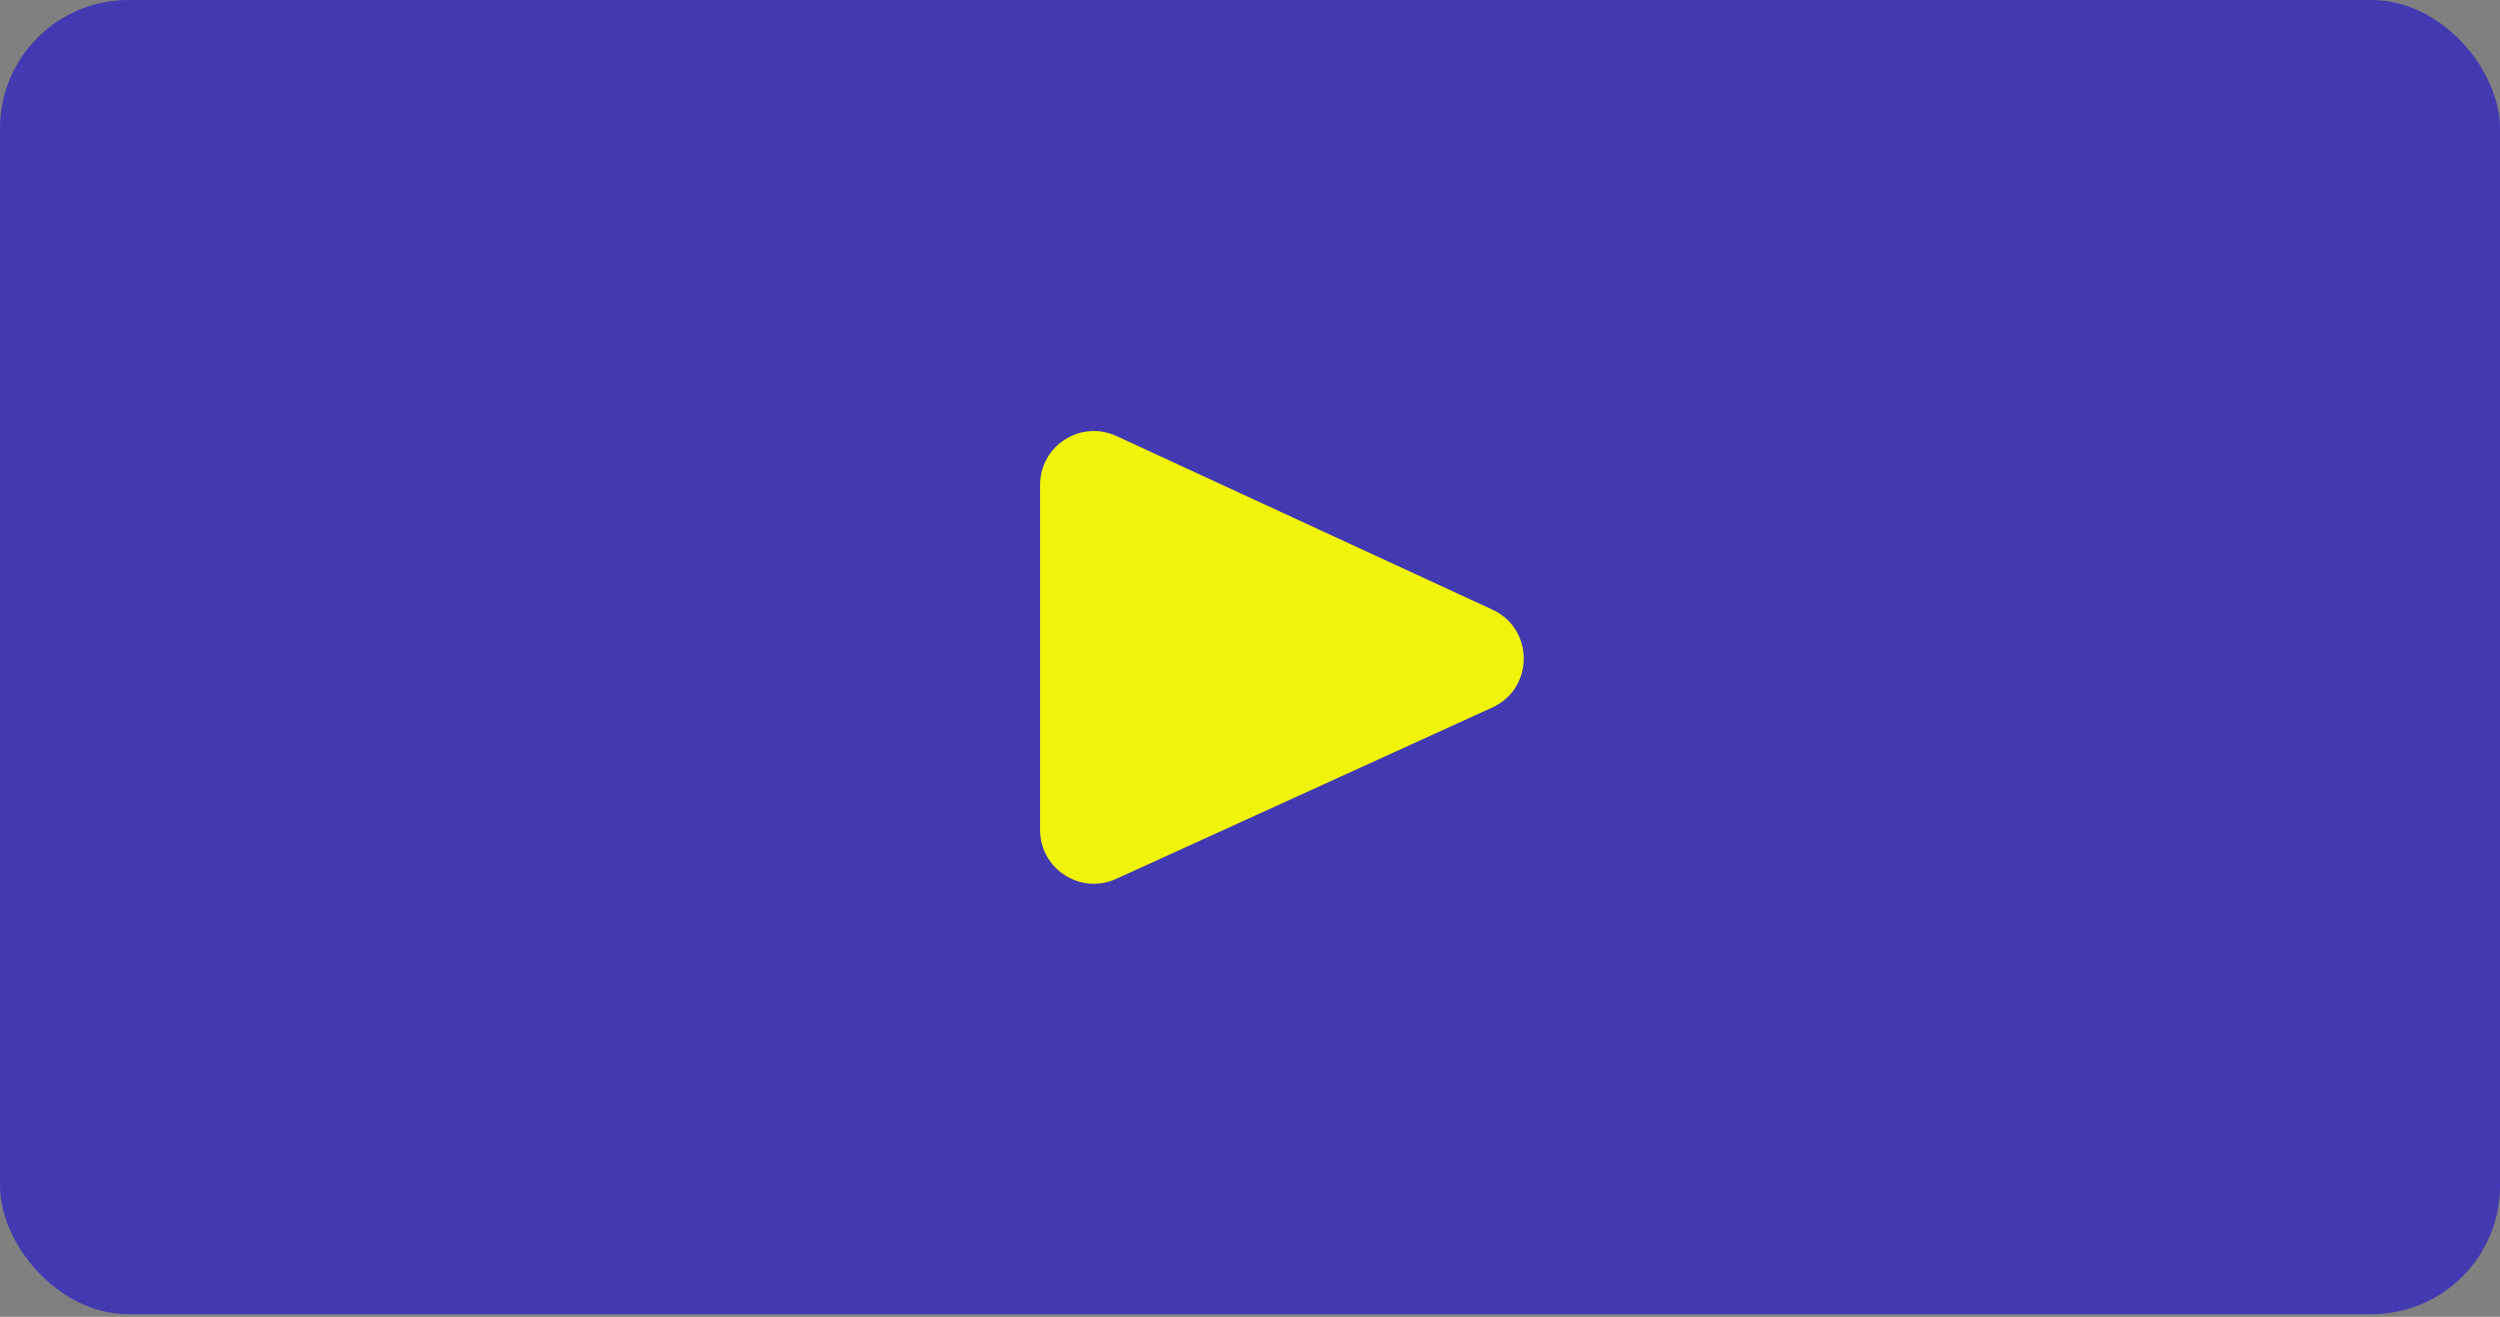 <svg width="262" height="138" viewBox="0 0 262 138" fill="none" xmlns="http://www.w3.org/2000/svg">
<rect x="0" y="0" width="262" height="138" fill="#808080" stroke="none"/>
<rect width="262" height="137.728" rx="13.456" fill="#433AB1"/>
<path d="M109 50.818C109 46.701 113.268 43.971 117.006 45.697L156.414 63.894C160.794 65.917 160.778 72.148 156.388 74.149L116.98 92.105C113.244 93.807 109 91.077 109 86.972V50.818Z" fill="#F0F40A"/>
</svg>
